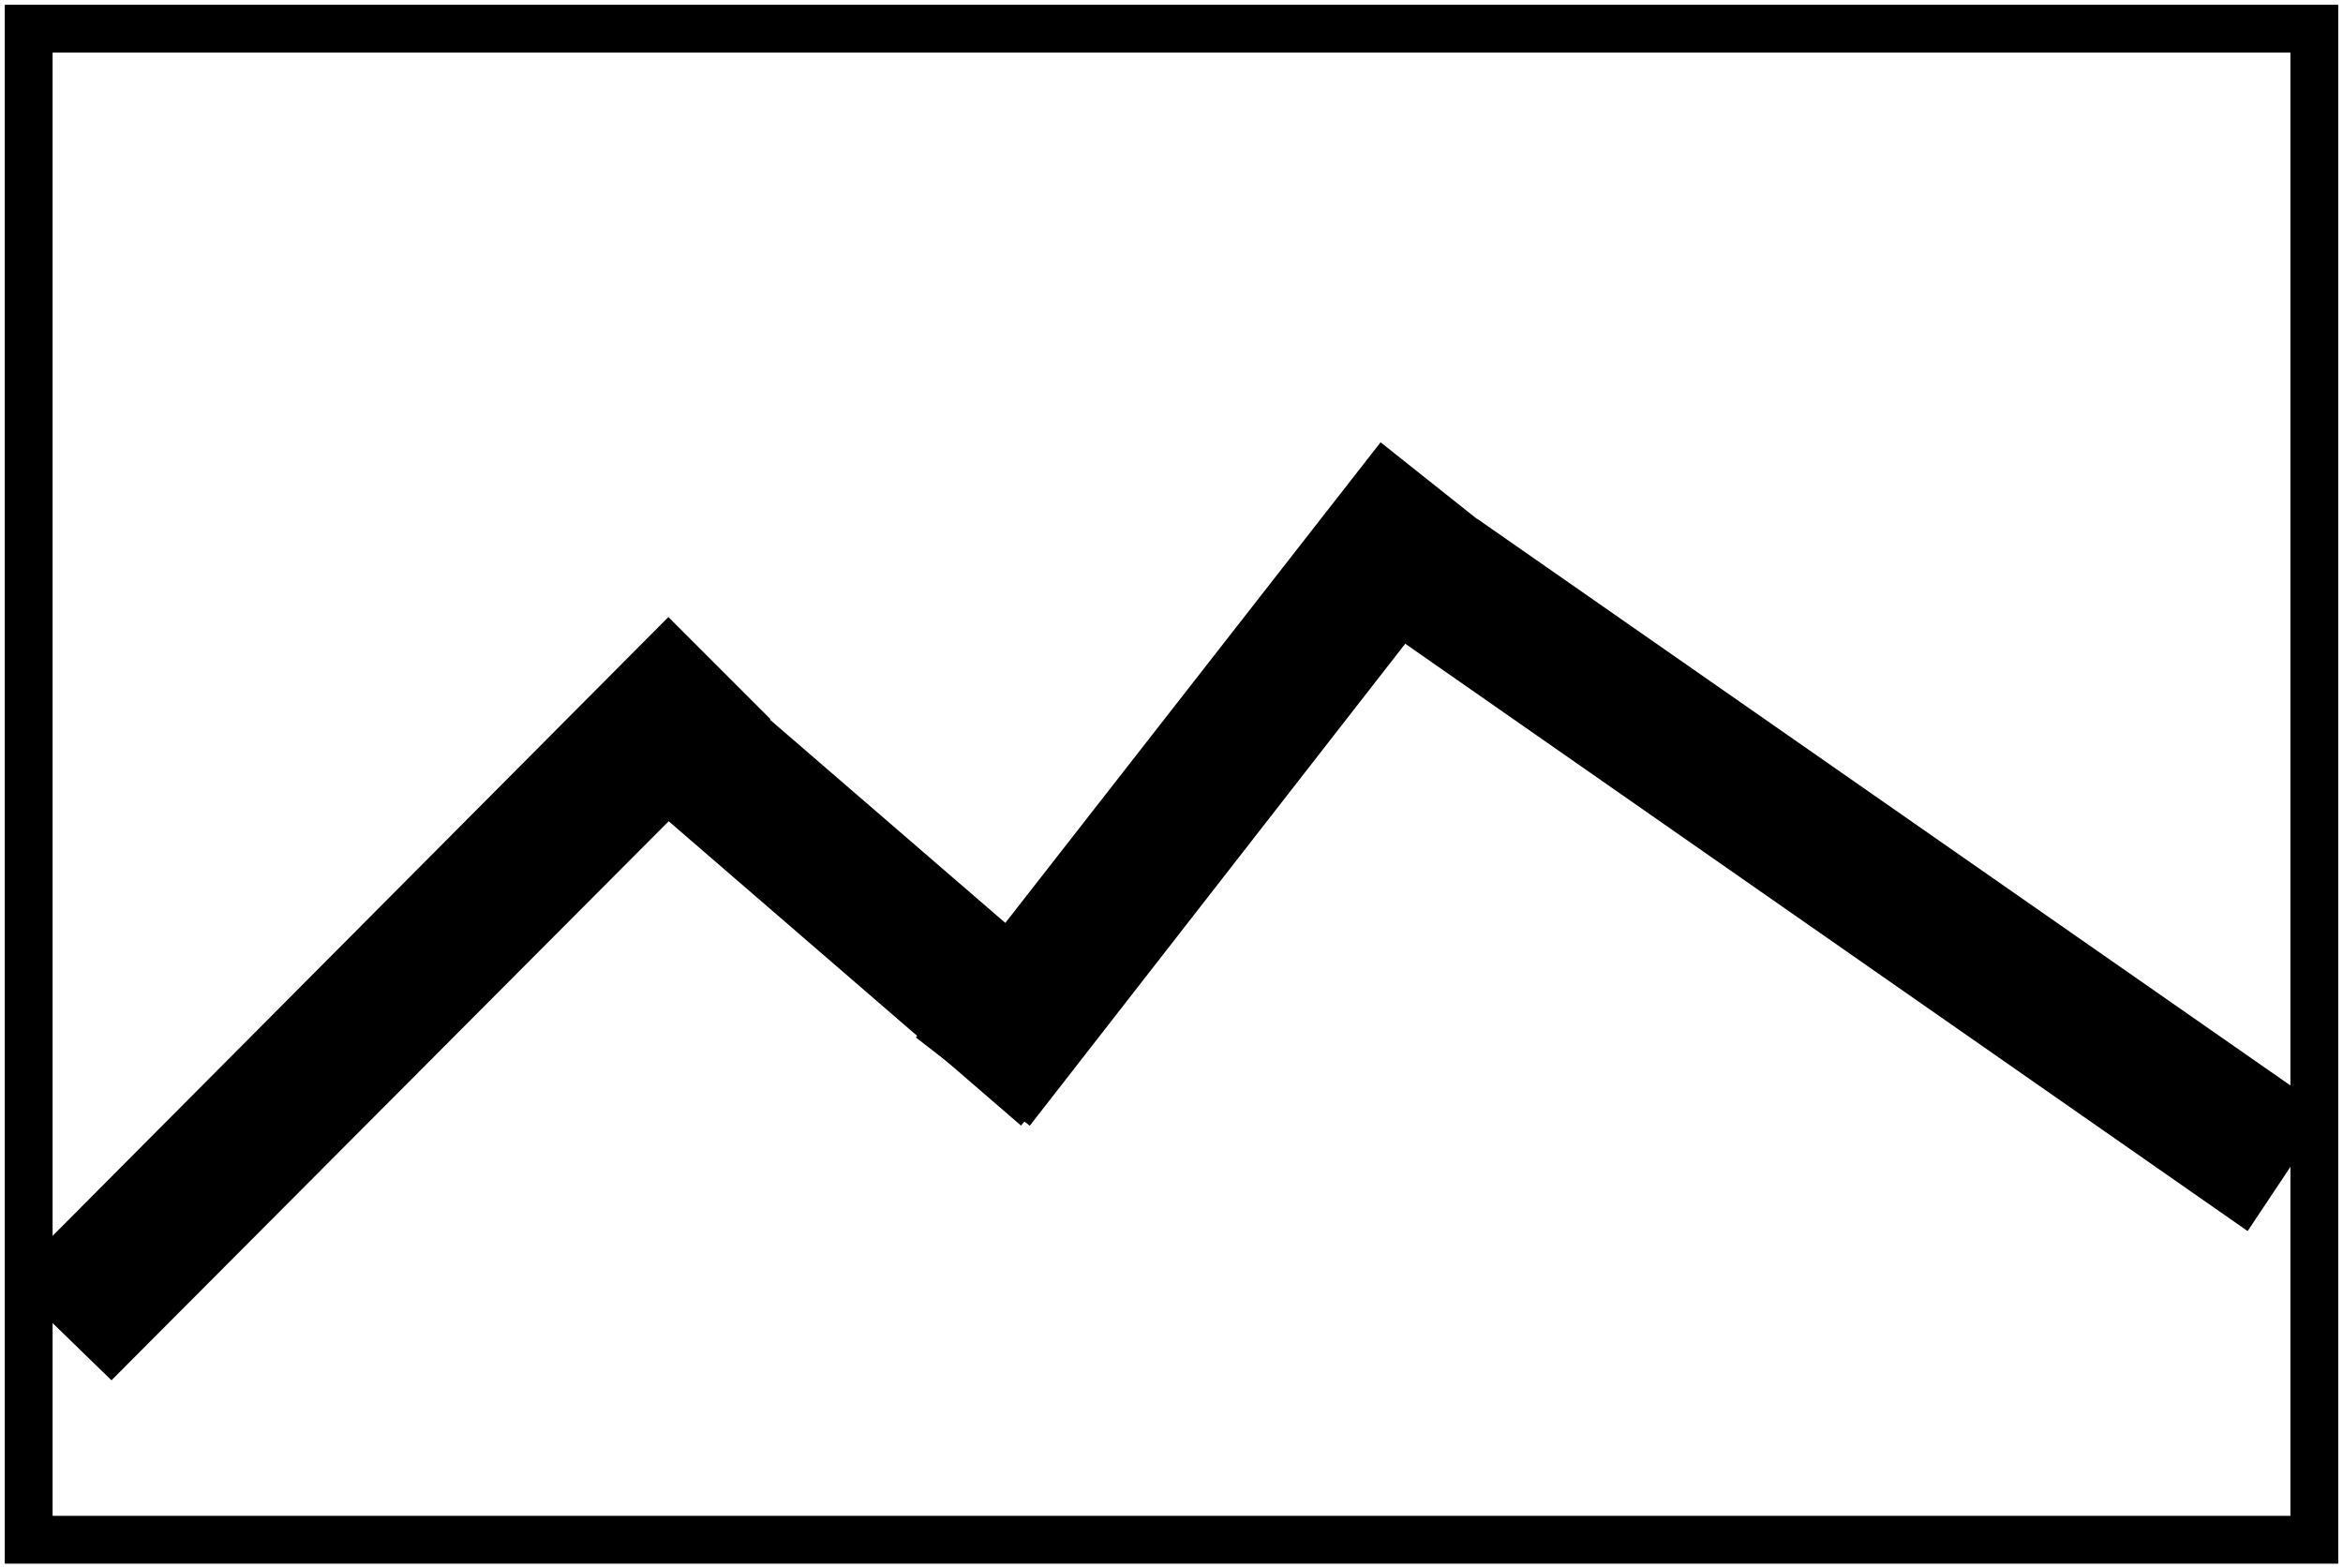 <svg version="1.2" xmlns="http://www.w3.org/2000/svg" viewBox="0 0 245 164" width="245" height="164">
	<title>add_image-svg</title>
	<style>
		.s0 { fill: none;stroke: #000000;stroke-miterlimit:100;stroke-width: 5 } 
		.s1 { fill: none;stroke: #000000;stroke-miterlimit:100;stroke-width: 10 } 
	</style>
	<path id="Layer 1" fill-rule="evenodd" class="s0" d="m3 3h239v158h-239z"/>
	<path id="Layer 3" fill-rule="evenodd" class="s1" d="m11.6 137.3l-3.6-3.5 61.9-62.2 3.6 3.6z"/>
	<path id="Shape 2" fill-rule="evenodd" class="s1" d="m67.3 77l3.3-3.7 38.8 33.5-3.2 3.8z"/>
	<path id="Shape 3" fill-rule="evenodd" class="s1" d="m106.8 110.7l-4-3.1 42.4-54.3 3.9 3.1z"/>
	<path id="Shape 4" fill-rule="evenodd" class="s1" d="m152.8 65.3l2.9-4.1 80.8 56.3-2.8 4.2z"/>
</svg>